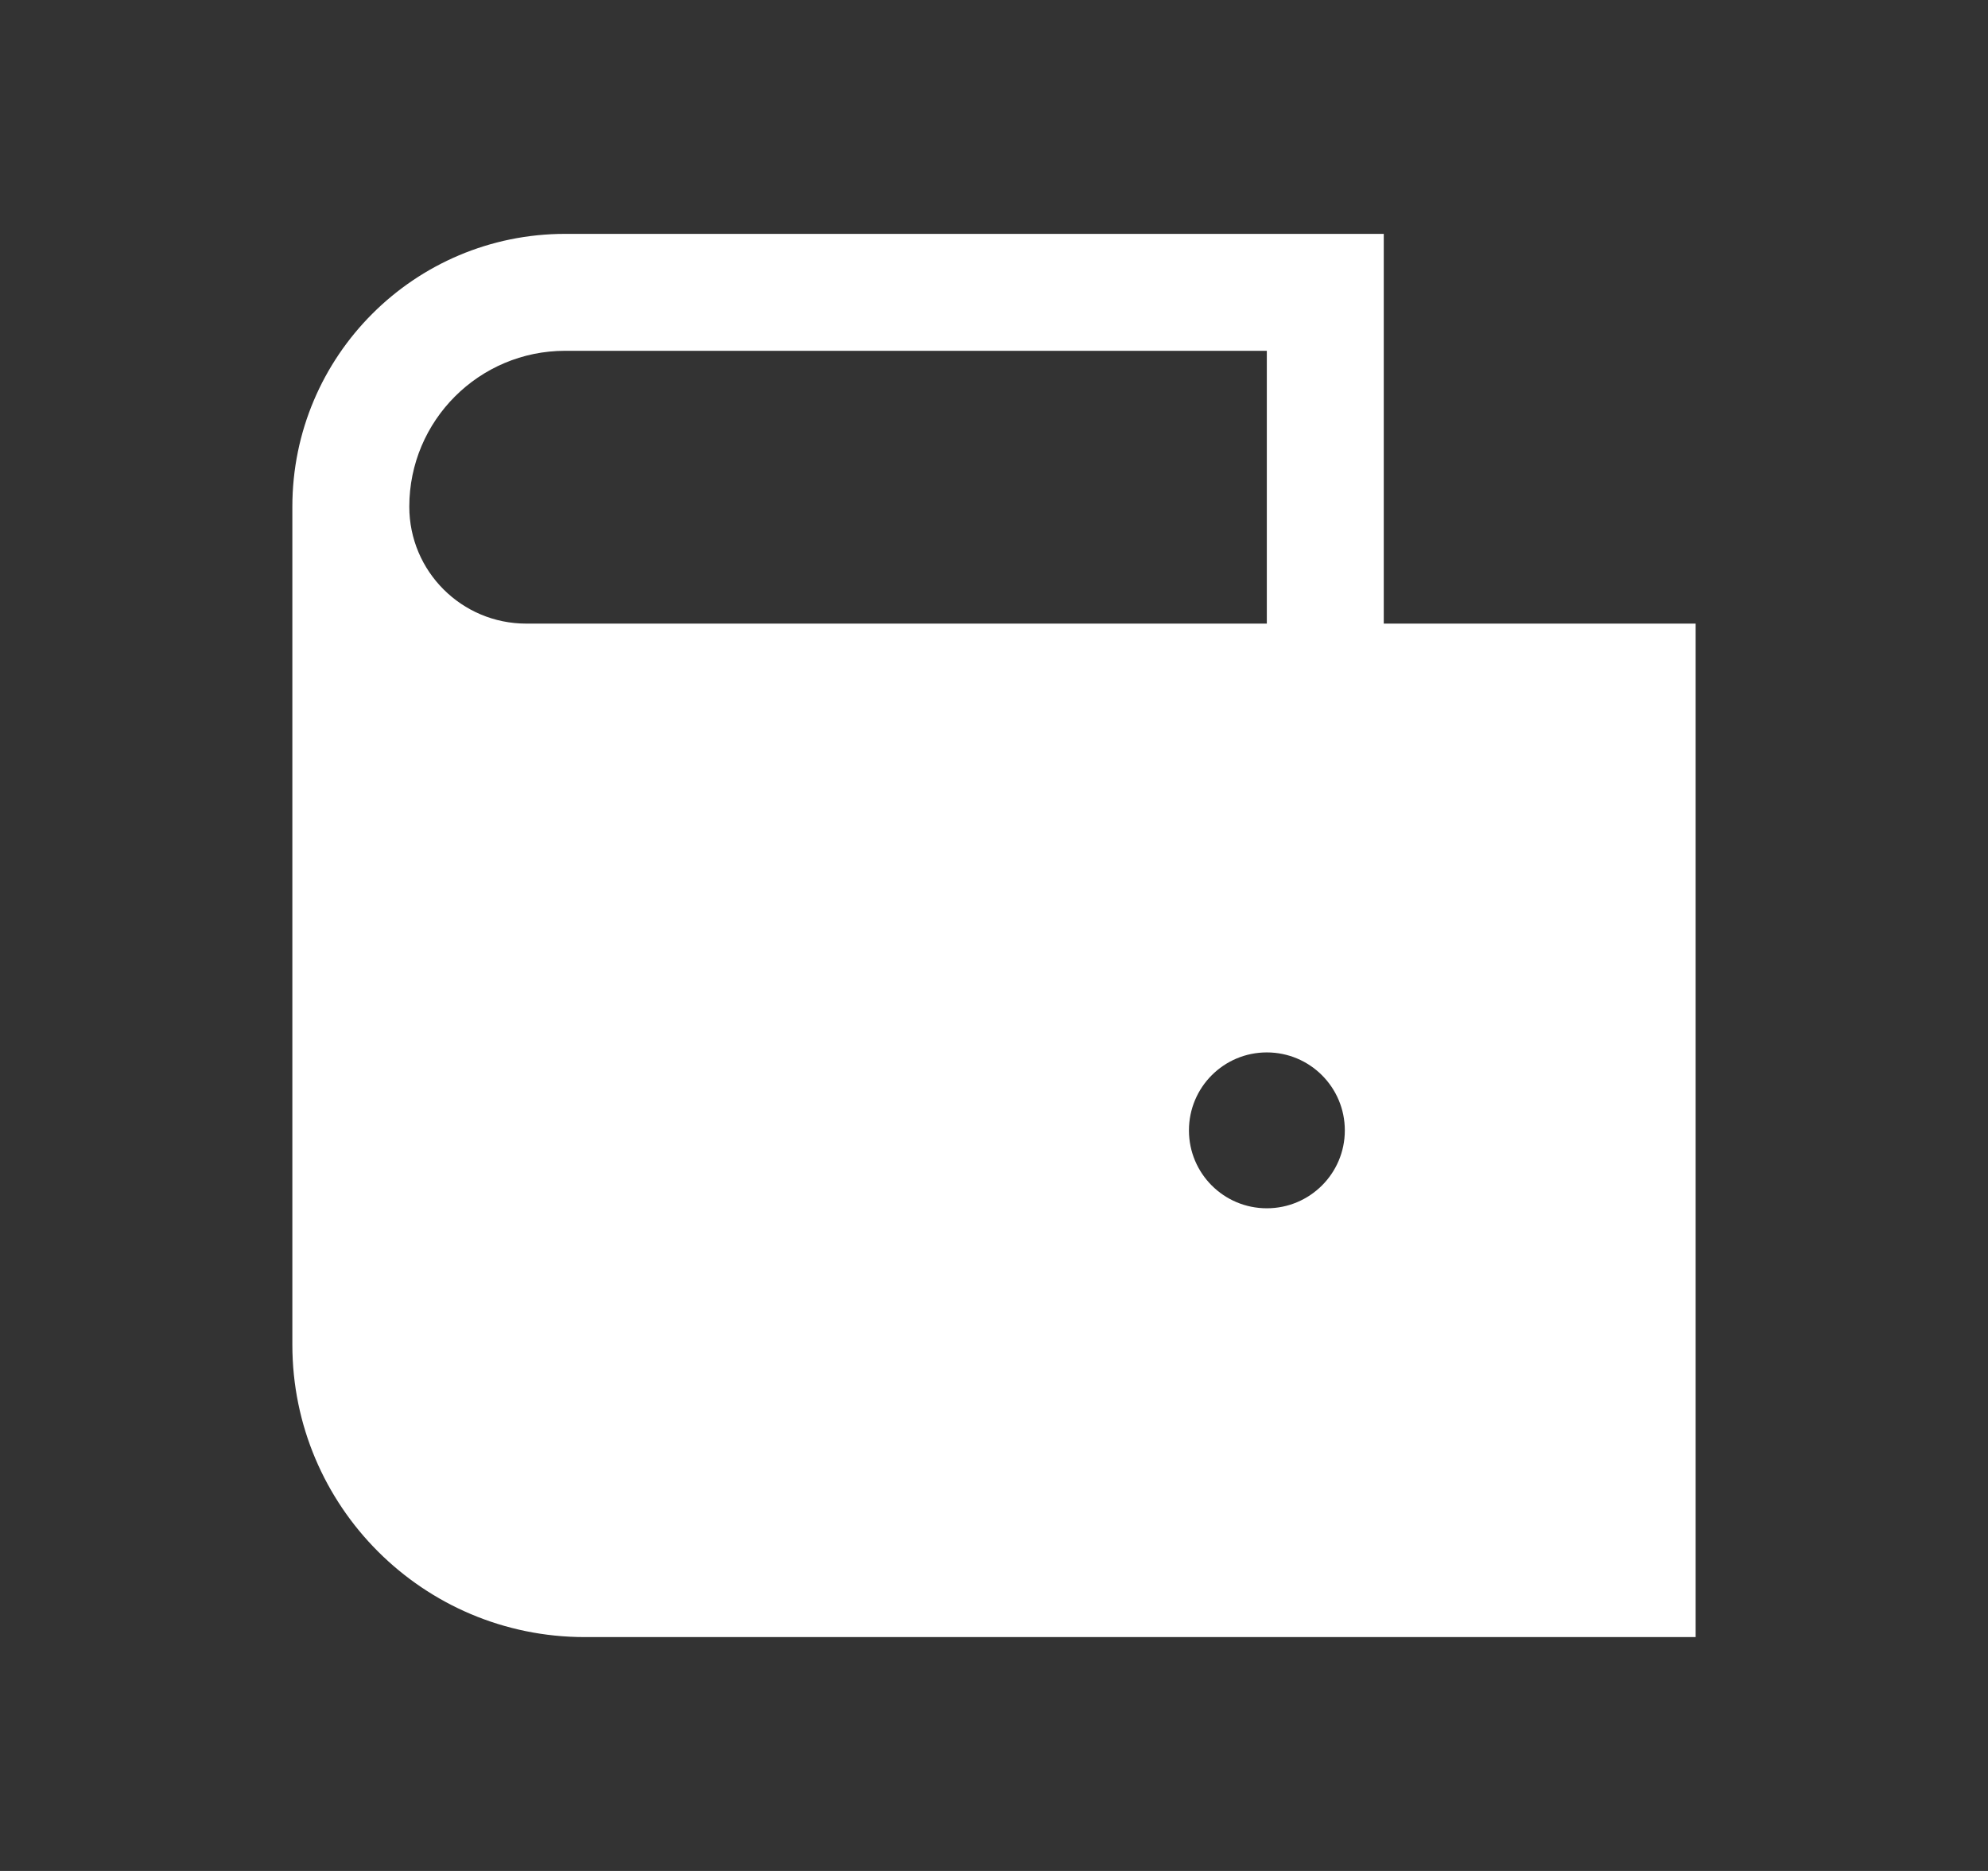 <svg width="17" height="16" viewBox="0 0 17 16" fill="none" xmlns="http://www.w3.org/2000/svg">
<rect x="0" y="0" width="17" height="16" fill="#333333" stroke="none"/>
<path fill-rule="evenodd" clip-rule="evenodd" d="M4.833 2C3.545 2 2.5 3.045 2.5 4.333V11.5C2.5 12.881 3.619 14 5 14H14.5V5.333H11.833V2H4.833ZM10.833 5.333V3H4.833C4.097 3 3.5 3.597 3.5 4.333C3.5 4.886 3.948 5.333 4.5 5.333H10.833ZM10.833 10.333C11.201 10.333 11.5 10.035 11.5 9.667C11.5 9.298 11.201 9 10.833 9C10.465 9 10.167 9.298 10.167 9.667C10.167 10.035 10.465 10.333 10.833 10.333Z" fill="white"/>
</svg>
